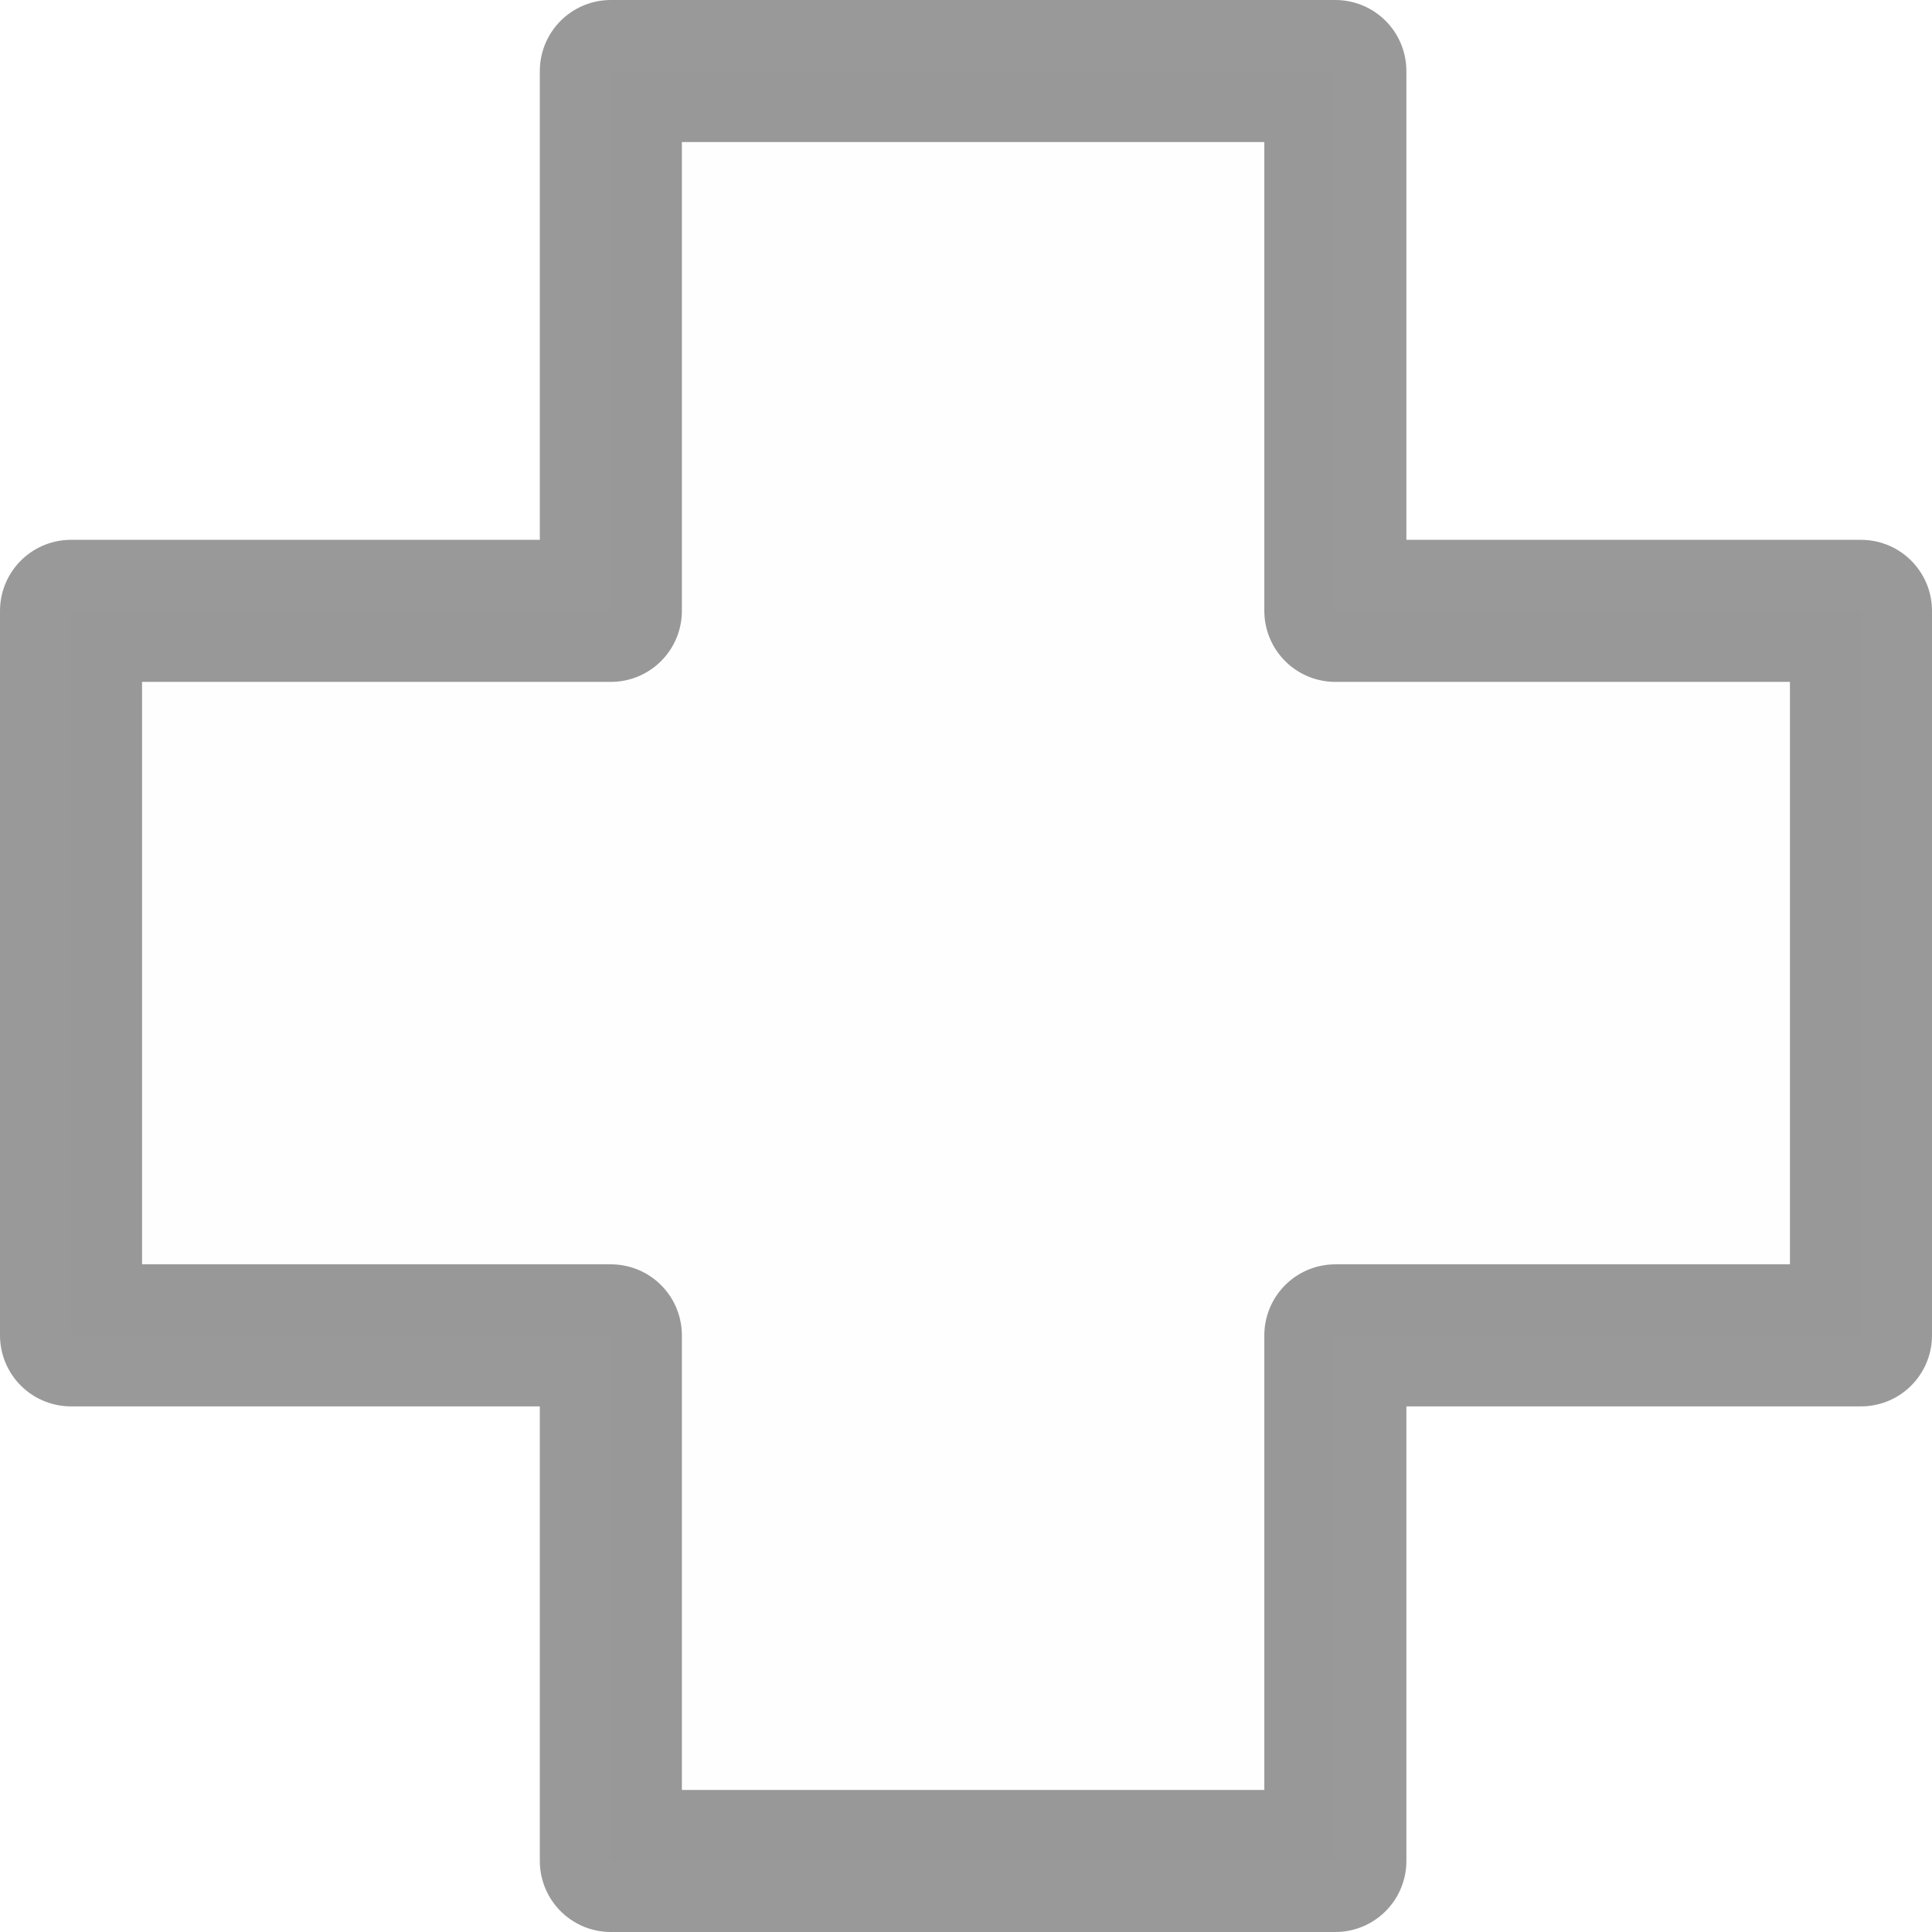 <?xml version="1.0" encoding="UTF-8" standalone="no"?>
<svg xmlns:xlink="http://www.w3.org/1999/xlink" height="13.6px" width="13.6px" xmlns="http://www.w3.org/2000/svg">
  <g transform="matrix(1.0, 0.0, 0.0, 1.0, 6.8, 6.8)">
    <path d="M-2.5 -6.3 L2.6 -6.3 2.6 -2.5 6.3 -2.5 6.3 2.6 2.6 2.6 2.6 6.3 -2.5 6.3 -2.5 2.6 -6.3 2.6 -6.3 -2.5 -2.5 -2.5 -2.5 -6.3" fill="#000000" fill-opacity="0.004" fill-rule="evenodd" stroke="none"/>
    <path d="M-2.5 -6.3 L2.6 -6.3 2.6 -2.5 6.3 -2.5 6.3 2.6 2.6 2.6 2.6 6.3 -2.5 6.3 -2.5 2.6 -6.3 2.6 -6.3 -2.5 -2.5 -2.5 -2.5 -6.3 Z" fill="none" stroke="#000000" stroke-linecap="round" stroke-linejoin="round" stroke-opacity="0.4" stroke-width="1.0"/>
  </g>
</svg>
